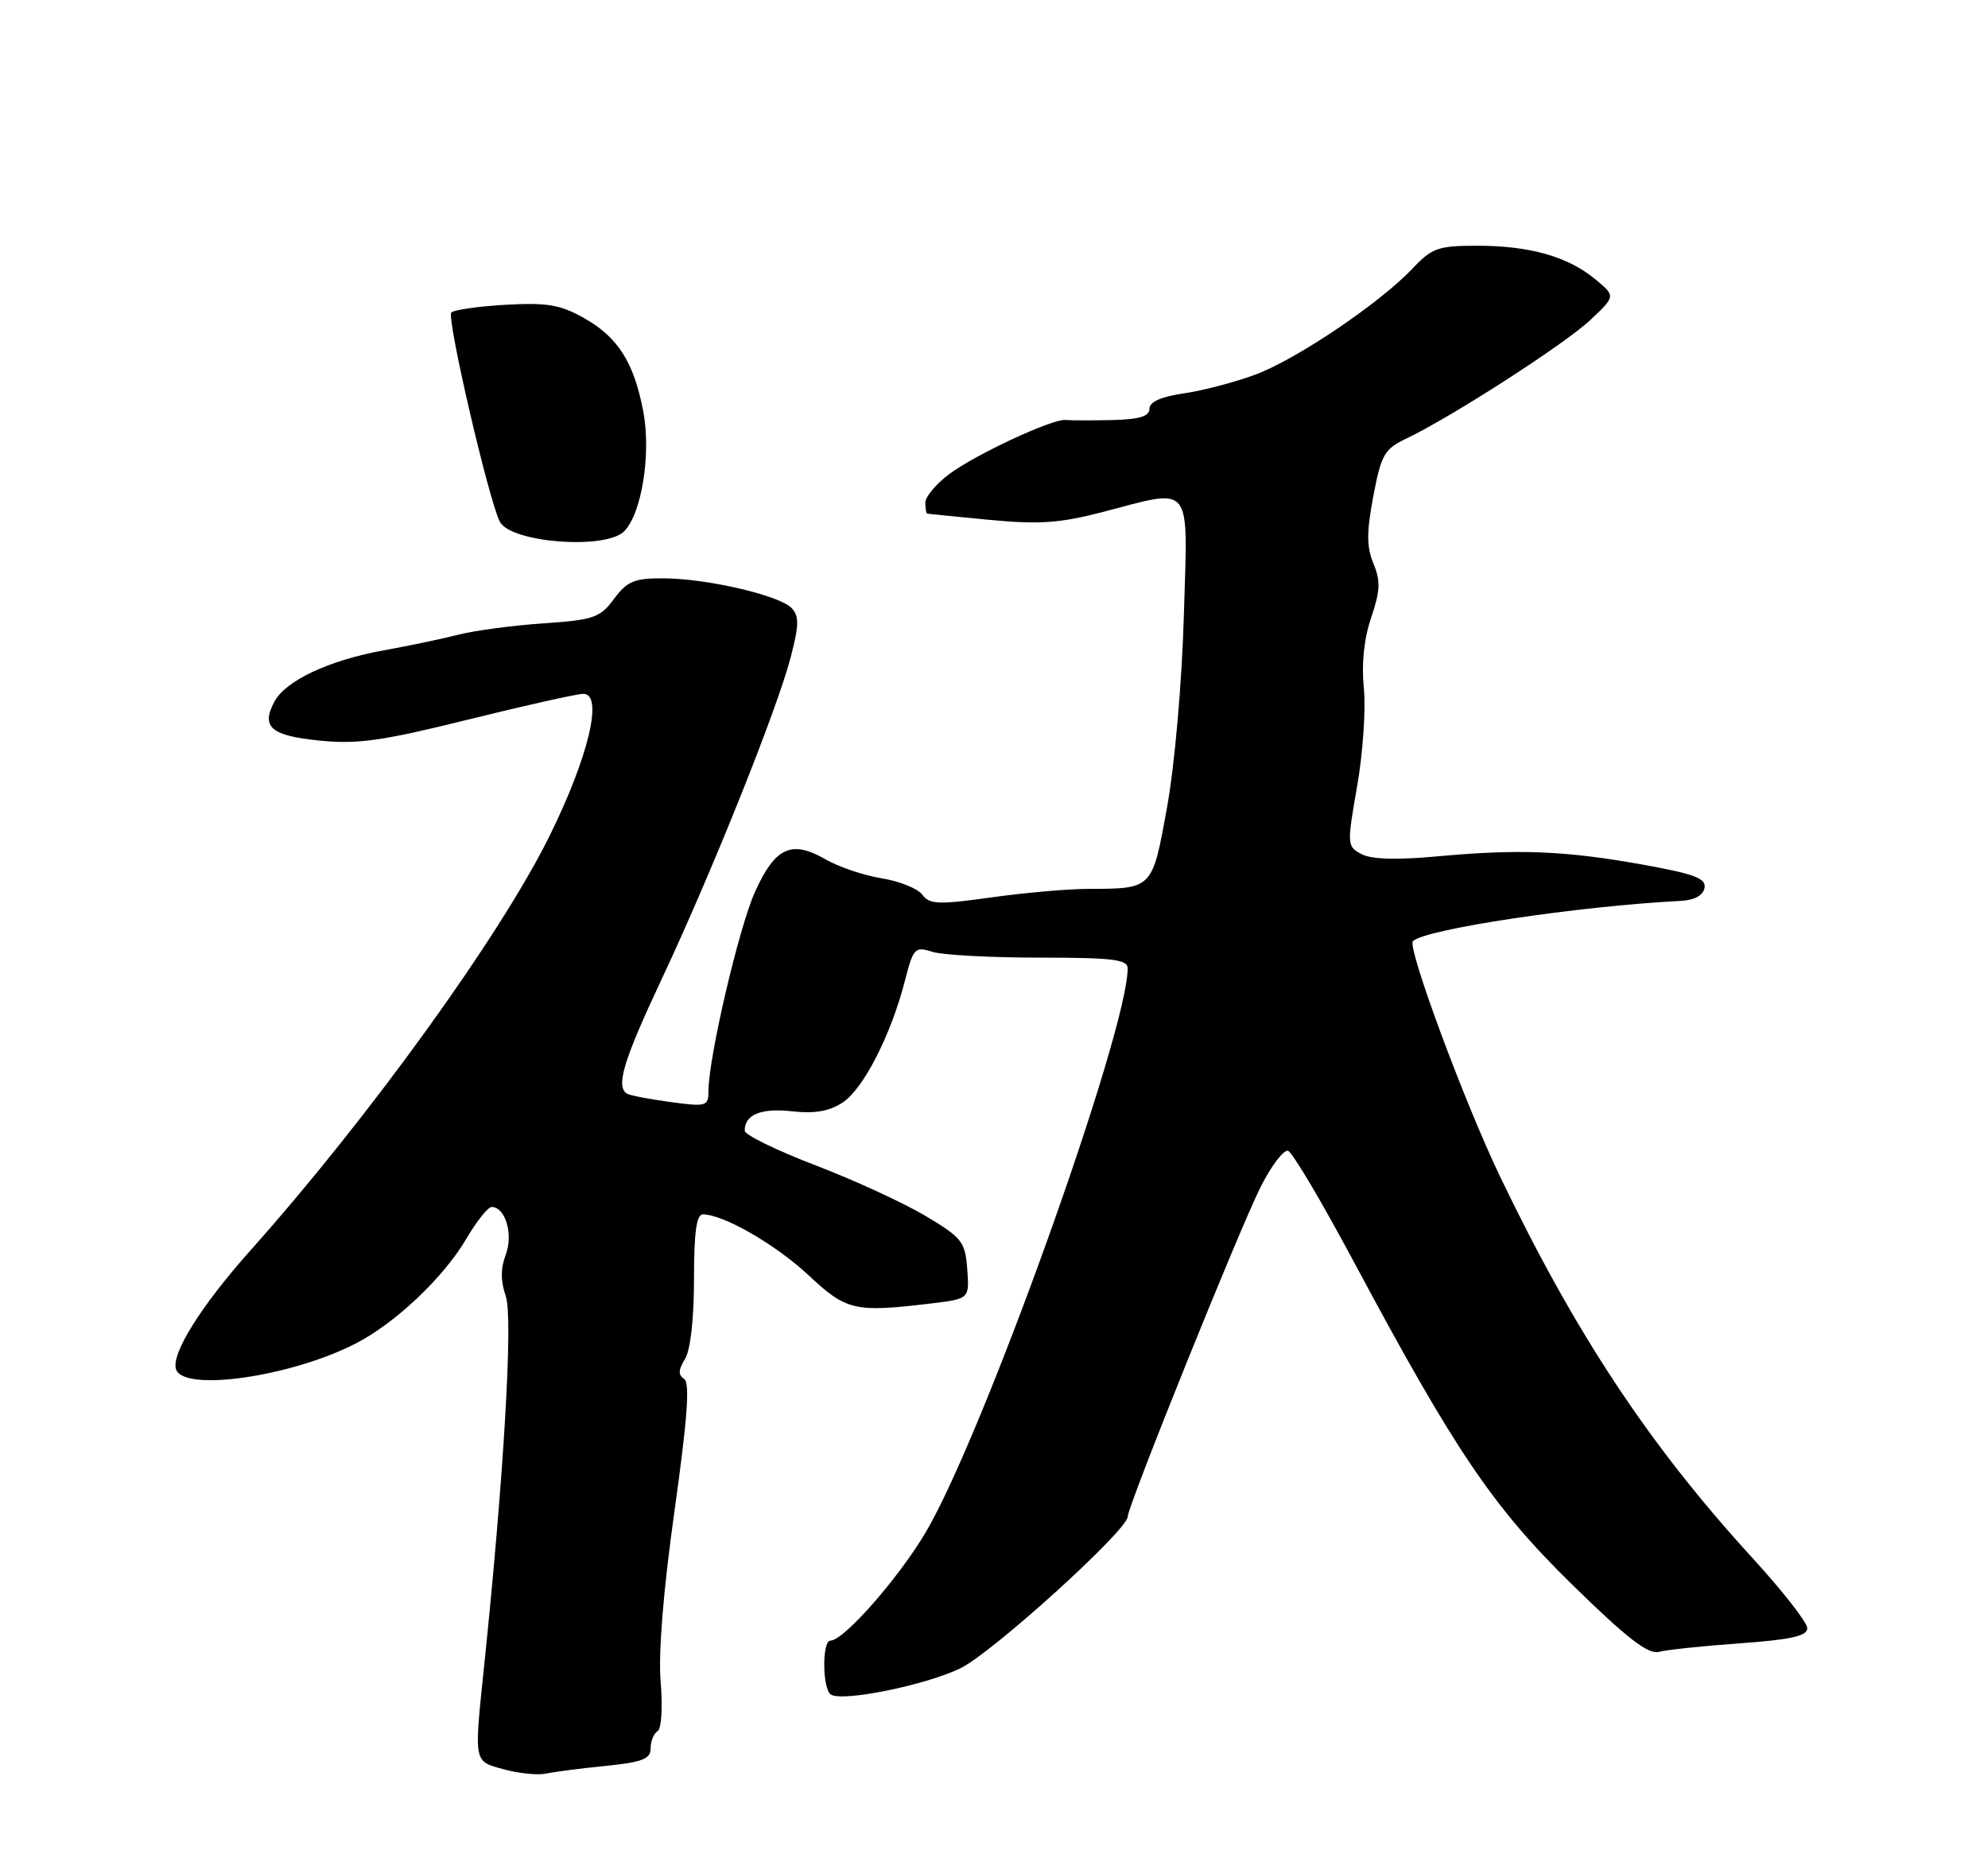 <?xml version="1.0" encoding="UTF-8" standalone="no"?>
<!DOCTYPE svg PUBLIC "-//W3C//DTD SVG 1.1//EN" "http://www.w3.org/Graphics/SVG/1.1/DTD/svg11.dtd" >
<svg xmlns="http://www.w3.org/2000/svg" xmlns:xlink="http://www.w3.org/1999/xlink" version="1.1" viewBox="0 0 275 256">
 <g >
 <path fill="currentColor"
d=" M 83.75 244.34 C 88.86 243.82 90.00 243.38 90.00 241.91 C 90.00 240.93 90.43 239.85 90.96 239.53 C 91.50 239.19 91.69 236.22 91.39 232.72 C 91.05 228.77 91.75 220.12 93.31 209.00 C 95.10 196.23 95.46 191.31 94.63 190.78 C 93.80 190.25 93.83 189.53 94.75 188.04 C 95.51 186.82 96.00 182.48 96.00 177.01 C 96.00 170.46 96.34 168.01 97.25 168.02 C 100.15 168.07 107.30 172.20 111.84 176.44 C 117.09 181.36 118.22 181.62 128.80 180.35 C 134.10 179.71 134.10 179.71 133.80 175.61 C 133.52 171.81 133.09 171.26 128.00 168.22 C 124.97 166.42 118.12 163.27 112.77 161.22 C 107.42 159.17 103.03 157.03 103.02 156.45 C 102.98 154.23 105.28 153.28 109.55 153.76 C 112.69 154.11 114.71 153.76 116.56 152.55 C 119.43 150.67 123.25 143.20 125.17 135.73 C 126.34 131.17 126.55 130.93 128.95 131.69 C 130.35 132.14 137.01 132.50 143.75 132.50 C 153.98 132.50 156.00 132.75 155.99 134.00 C 155.95 142.88 135.95 198.71 128.02 212.07 C 124.26 218.41 116.70 227.00 114.88 227.00 C 113.69 227.00 113.75 233.73 114.95 234.47 C 116.60 235.49 128.01 233.17 132.85 230.83 C 137.24 228.71 156.00 211.70 156.00 209.84 C 156.00 208.38 171.54 169.84 174.41 164.17 C 175.89 161.25 177.59 159.03 178.18 159.23 C 178.77 159.42 182.84 166.29 187.22 174.48 C 201.30 200.81 206.50 208.50 217.50 219.27 C 225.11 226.72 227.98 228.94 229.50 228.55 C 230.60 228.26 235.66 227.73 240.75 227.37 C 247.78 226.86 250.00 226.36 250.00 225.28 C 250.00 224.49 246.60 220.14 242.44 215.59 C 228.14 199.96 217.94 184.55 207.48 162.74 C 202.52 152.39 194.62 131.04 195.45 130.22 C 197.11 128.56 218.35 125.37 232.49 124.65 C 234.37 124.56 235.59 123.90 235.79 122.86 C 236.04 121.54 234.43 120.93 227.30 119.64 C 216.56 117.71 210.11 117.45 198.93 118.48 C 193.19 119.01 189.69 118.91 188.32 118.17 C 186.33 117.11 186.32 116.87 187.73 108.79 C 188.53 104.23 188.95 98.13 188.66 95.22 C 188.32 91.82 188.68 88.35 189.68 85.44 C 190.93 81.75 190.99 80.39 189.99 77.98 C 189.03 75.66 189.03 73.65 189.97 68.66 C 191.06 62.90 191.50 62.13 194.52 60.69 C 200.77 57.71 216.48 47.59 220.00 44.27 C 223.50 40.97 223.50 40.97 220.64 38.61 C 216.86 35.49 211.59 34.00 204.32 34.00 C 198.96 34.00 198.08 34.31 195.44 37.11 C 190.91 41.92 179.34 49.73 173.63 51.84 C 170.81 52.89 166.36 54.05 163.75 54.43 C 160.60 54.89 159.00 55.61 159.00 56.56 C 159.00 57.62 157.60 58.03 153.75 58.12 C 150.86 58.18 148.00 58.18 147.40 58.11 C 145.62 57.90 134.79 62.95 131.25 65.64 C 129.46 66.99 128.00 68.75 128.00 69.55 C 128.00 70.35 128.11 71.03 128.25 71.06 C 128.39 71.10 132.28 71.49 136.89 71.93 C 143.71 72.58 146.61 72.38 152.39 70.88 C 165.19 67.56 164.31 66.44 163.76 85.25 C 163.49 94.51 162.49 105.88 161.44 111.69 C 159.38 123.07 159.49 122.96 150.50 122.99 C 147.75 122.99 141.73 123.52 137.11 124.17 C 129.80 125.19 128.58 125.14 127.59 123.80 C 126.97 122.95 124.45 121.93 121.98 121.53 C 119.52 121.14 115.99 119.94 114.14 118.87 C 109.49 116.20 107.23 117.24 104.46 123.35 C 102.23 128.25 98.00 146.35 98.00 151.00 C 98.00 153.06 97.70 153.15 92.75 152.48 C 89.86 152.09 87.16 151.57 86.75 151.33 C 85.14 150.37 86.21 146.80 91.49 135.56 C 98.39 120.89 107.47 98.23 109.36 91.00 C 110.54 86.50 110.56 85.25 109.51 84.14 C 107.82 82.37 97.78 80.04 91.78 80.02 C 87.74 80.00 86.76 80.41 84.94 82.86 C 83.01 85.47 82.15 85.77 75.15 86.25 C 70.93 86.54 65.68 87.24 63.49 87.80 C 61.29 88.36 56.60 89.35 53.05 89.99 C 45.49 91.36 39.52 94.17 37.96 97.08 C 36.08 100.60 37.45 101.78 44.19 102.47 C 49.47 103.00 52.84 102.52 64.81 99.55 C 72.68 97.60 79.82 96.00 80.69 96.00 C 83.50 96.00 81.43 104.69 76.03 115.64 C 69.24 129.41 51.11 154.54 34.68 172.97 C 27.77 180.71 23.57 187.45 24.37 189.51 C 25.55 192.60 40.22 190.48 49.13 185.93 C 54.63 183.13 61.36 176.77 64.50 171.41 C 65.92 168.99 67.50 167.00 68.01 167.00 C 69.91 167.00 71.03 170.79 69.96 173.60 C 69.24 175.50 69.24 177.26 69.97 179.36 C 70.99 182.26 69.70 204.26 66.97 230.50 C 65.56 244.10 65.47 243.66 69.75 244.82 C 71.81 245.38 74.40 245.64 75.50 245.40 C 76.60 245.16 80.31 244.68 83.75 244.34 Z  M 86.34 73.51 C 88.76 71.10 90.09 62.77 88.99 56.96 C 87.70 50.14 85.48 46.64 80.76 43.99 C 77.51 42.16 75.67 41.85 69.97 42.17 C 66.20 42.38 62.80 42.87 62.43 43.24 C 61.74 43.93 67.58 69.11 69.14 72.18 C 70.62 75.09 83.75 76.11 86.34 73.51 Z "/>
</g>
</svg>